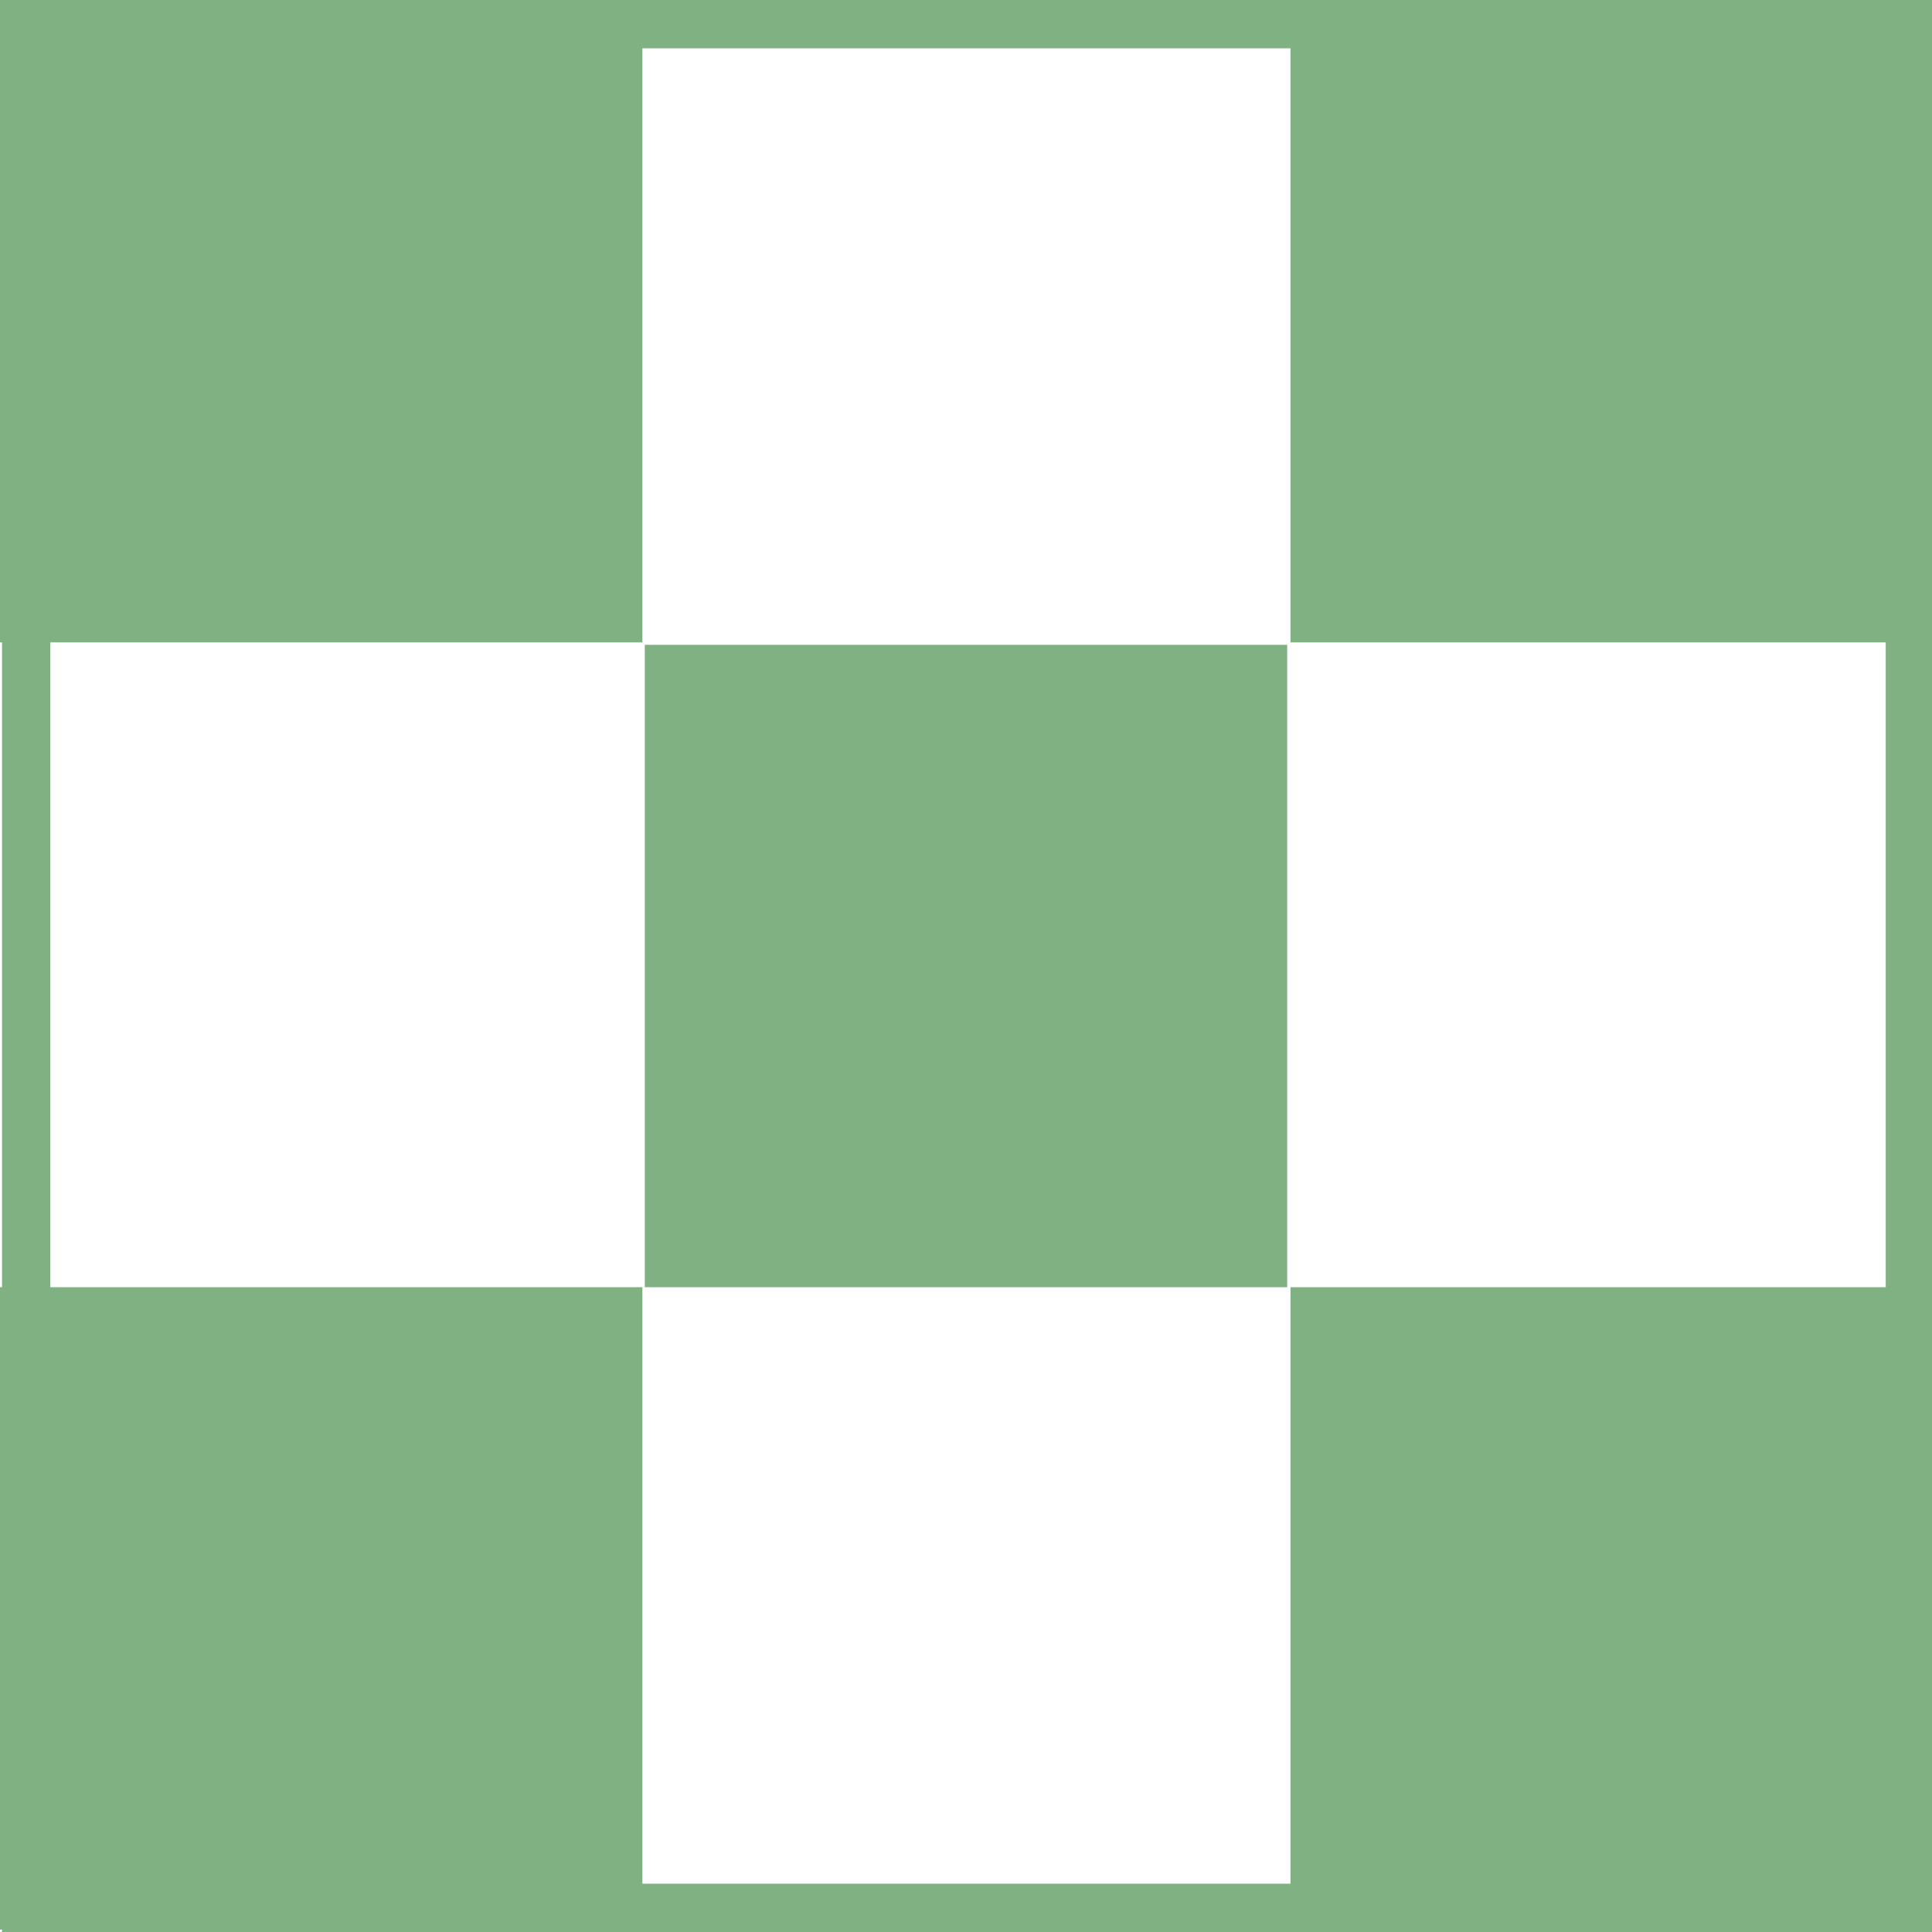 <?xml version="1.0" encoding="utf-8"?>
<!-- Generator: Adobe Illustrator 16.0.0, SVG Export Plug-In . SVG Version: 6.00 Build 0)  -->
<!DOCTYPE svg PUBLIC "-//W3C//DTD SVG 1.1//EN" "http://www.w3.org/Graphics/SVG/1.1/DTD/svg11.dtd">
<svg version="1.1" id="圖層_1" xmlns="http://www.w3.org/2000/svg" xmlns:xlink="http://www.w3.org/1999/xlink" x="0px" y="0px"
	 width="40px" height="40px" viewBox="0 0 40 40" enable-background="new 0 0 40 40" xml:space="preserve">
<rect fill="#80B183" width="13.3" height="13.3"/>
<rect x="26.718" fill="#80B183" width="13.299" height="13.3"/>
<rect x="13.35" y="13.35" fill="#80B183" width="13.3" height="13.3"/>
<rect y="26.65" fill="#80B183" width="13.3" height="13.3"/>
<rect x="26.718" y="26.65" fill="#80B183" width="13.299" height="13.3"/>
<path fill="#80B183" d="M40.042,40h-40V0h40V40z M1.042,39h38V1h-38V39z"/>
</svg>
